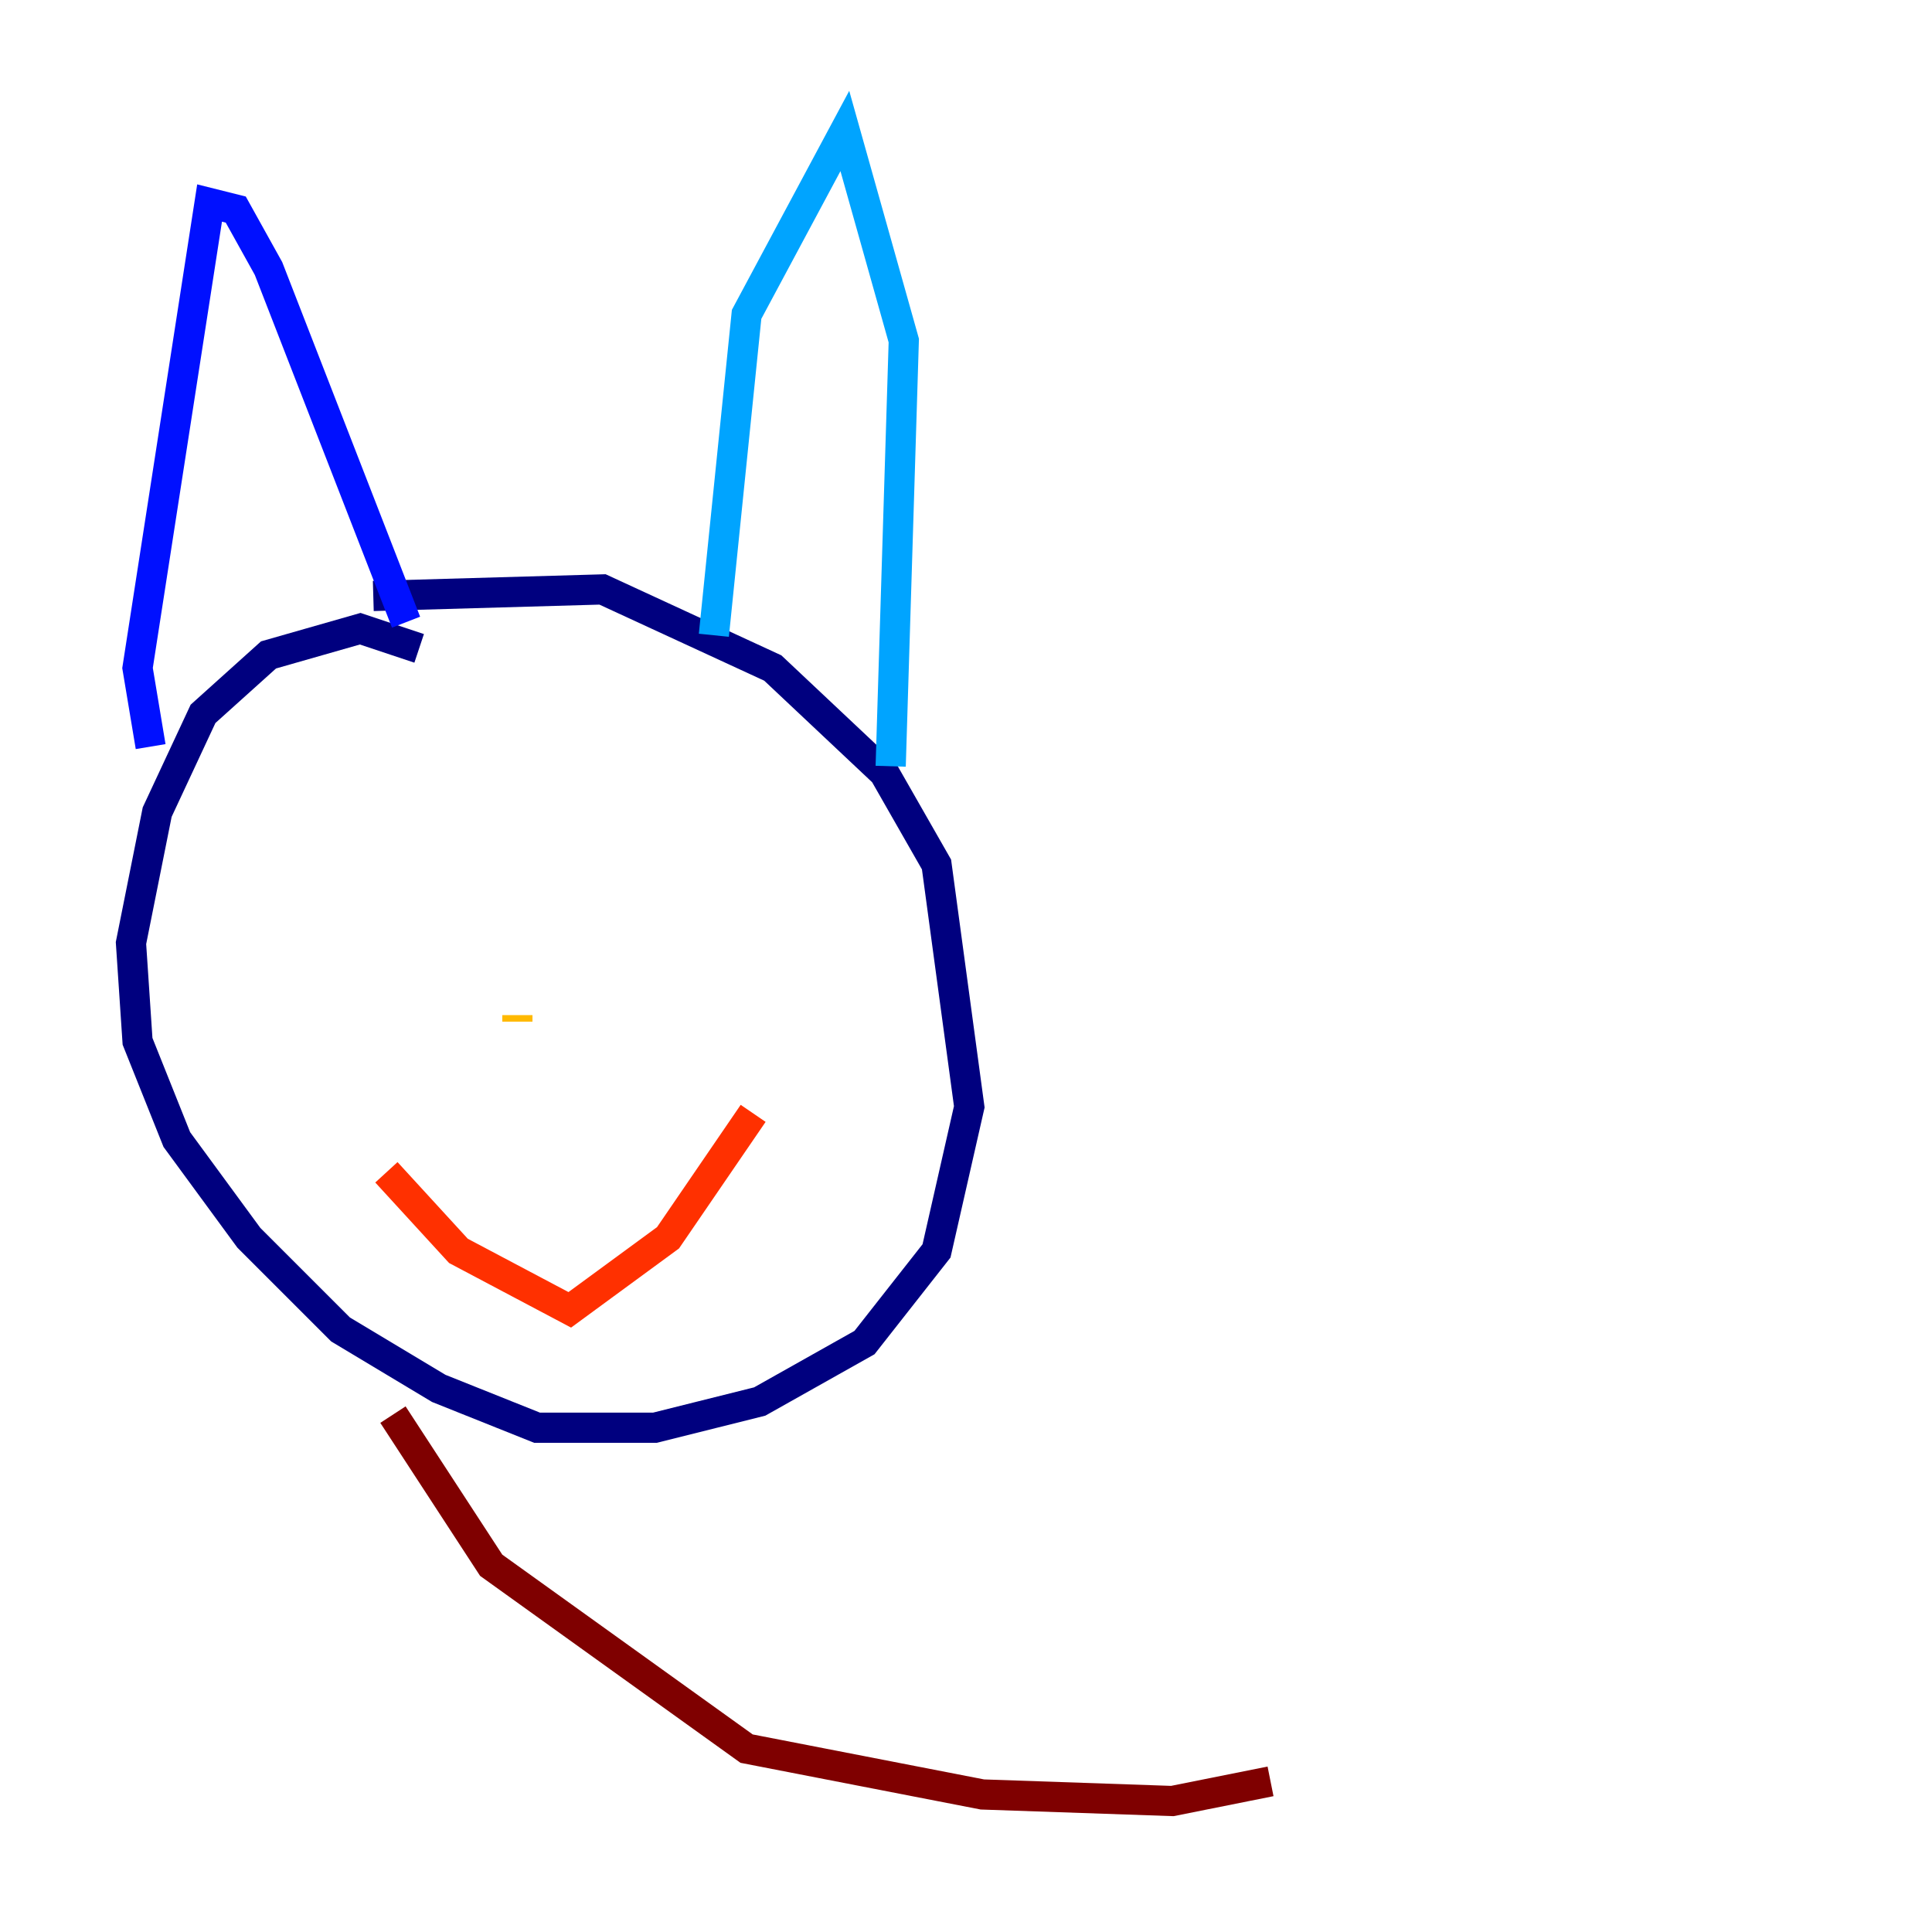 <?xml version="1.0" encoding="utf-8" ?>
<svg baseProfile="tiny" height="128" version="1.2" viewBox="0,0,128,128" width="128" xmlns="http://www.w3.org/2000/svg" xmlns:ev="http://www.w3.org/2001/xml-events" xmlns:xlink="http://www.w3.org/1999/xlink"><defs /><polyline fill="none" points="27.77,42.956 23.864,41.654 17.79,43.39 13.451,47.295 10.414,53.803 8.678,62.481 9.112,68.99 11.715,75.498 16.488,82.007 22.563,88.081 29.071,91.986 35.58,94.59 43.39,94.59 50.332,92.854 57.275,88.949 62.047,82.875 64.217,73.329 62.047,57.275 58.576,51.2 51.2,44.258 39.919,39.051 24.732,39.485" stroke="#00007f" stroke-width="2" /><polyline fill="none" points="9.98,49.464 9.112,44.258 13.885,13.451 15.62,13.885 17.79,17.79 26.902,41.22" stroke="#0010ff" stroke-width="2" /><polyline fill="none" points="47.295,42.088 49.464,20.827 55.973,8.678 59.878,22.563 59.01,50.766" stroke="#00a4ff" stroke-width="2" /><polyline fill="none" points="26.468,52.068 26.468,52.068" stroke="#3fffb7" stroke-width="2" /><polyline fill="none" points="44.258,53.803 44.258,53.803" stroke="#b7ff3f" stroke-width="2" /><polyline fill="none" points="34.278,67.254 34.278,67.688" stroke="#ffb900" stroke-width="2" /><polyline fill="none" points="25.6,77.668 30.373,82.875 37.749,86.78 44.258,82.007 49.898,73.763" stroke="#ff3000" stroke-width="2" /><polyline fill="none" points="26.034,93.722 32.542,103.702 49.464,115.851 65.085,118.888 77.668,119.322 84.176,118.02" stroke="#7f0000" stroke-width="2" /></svg>